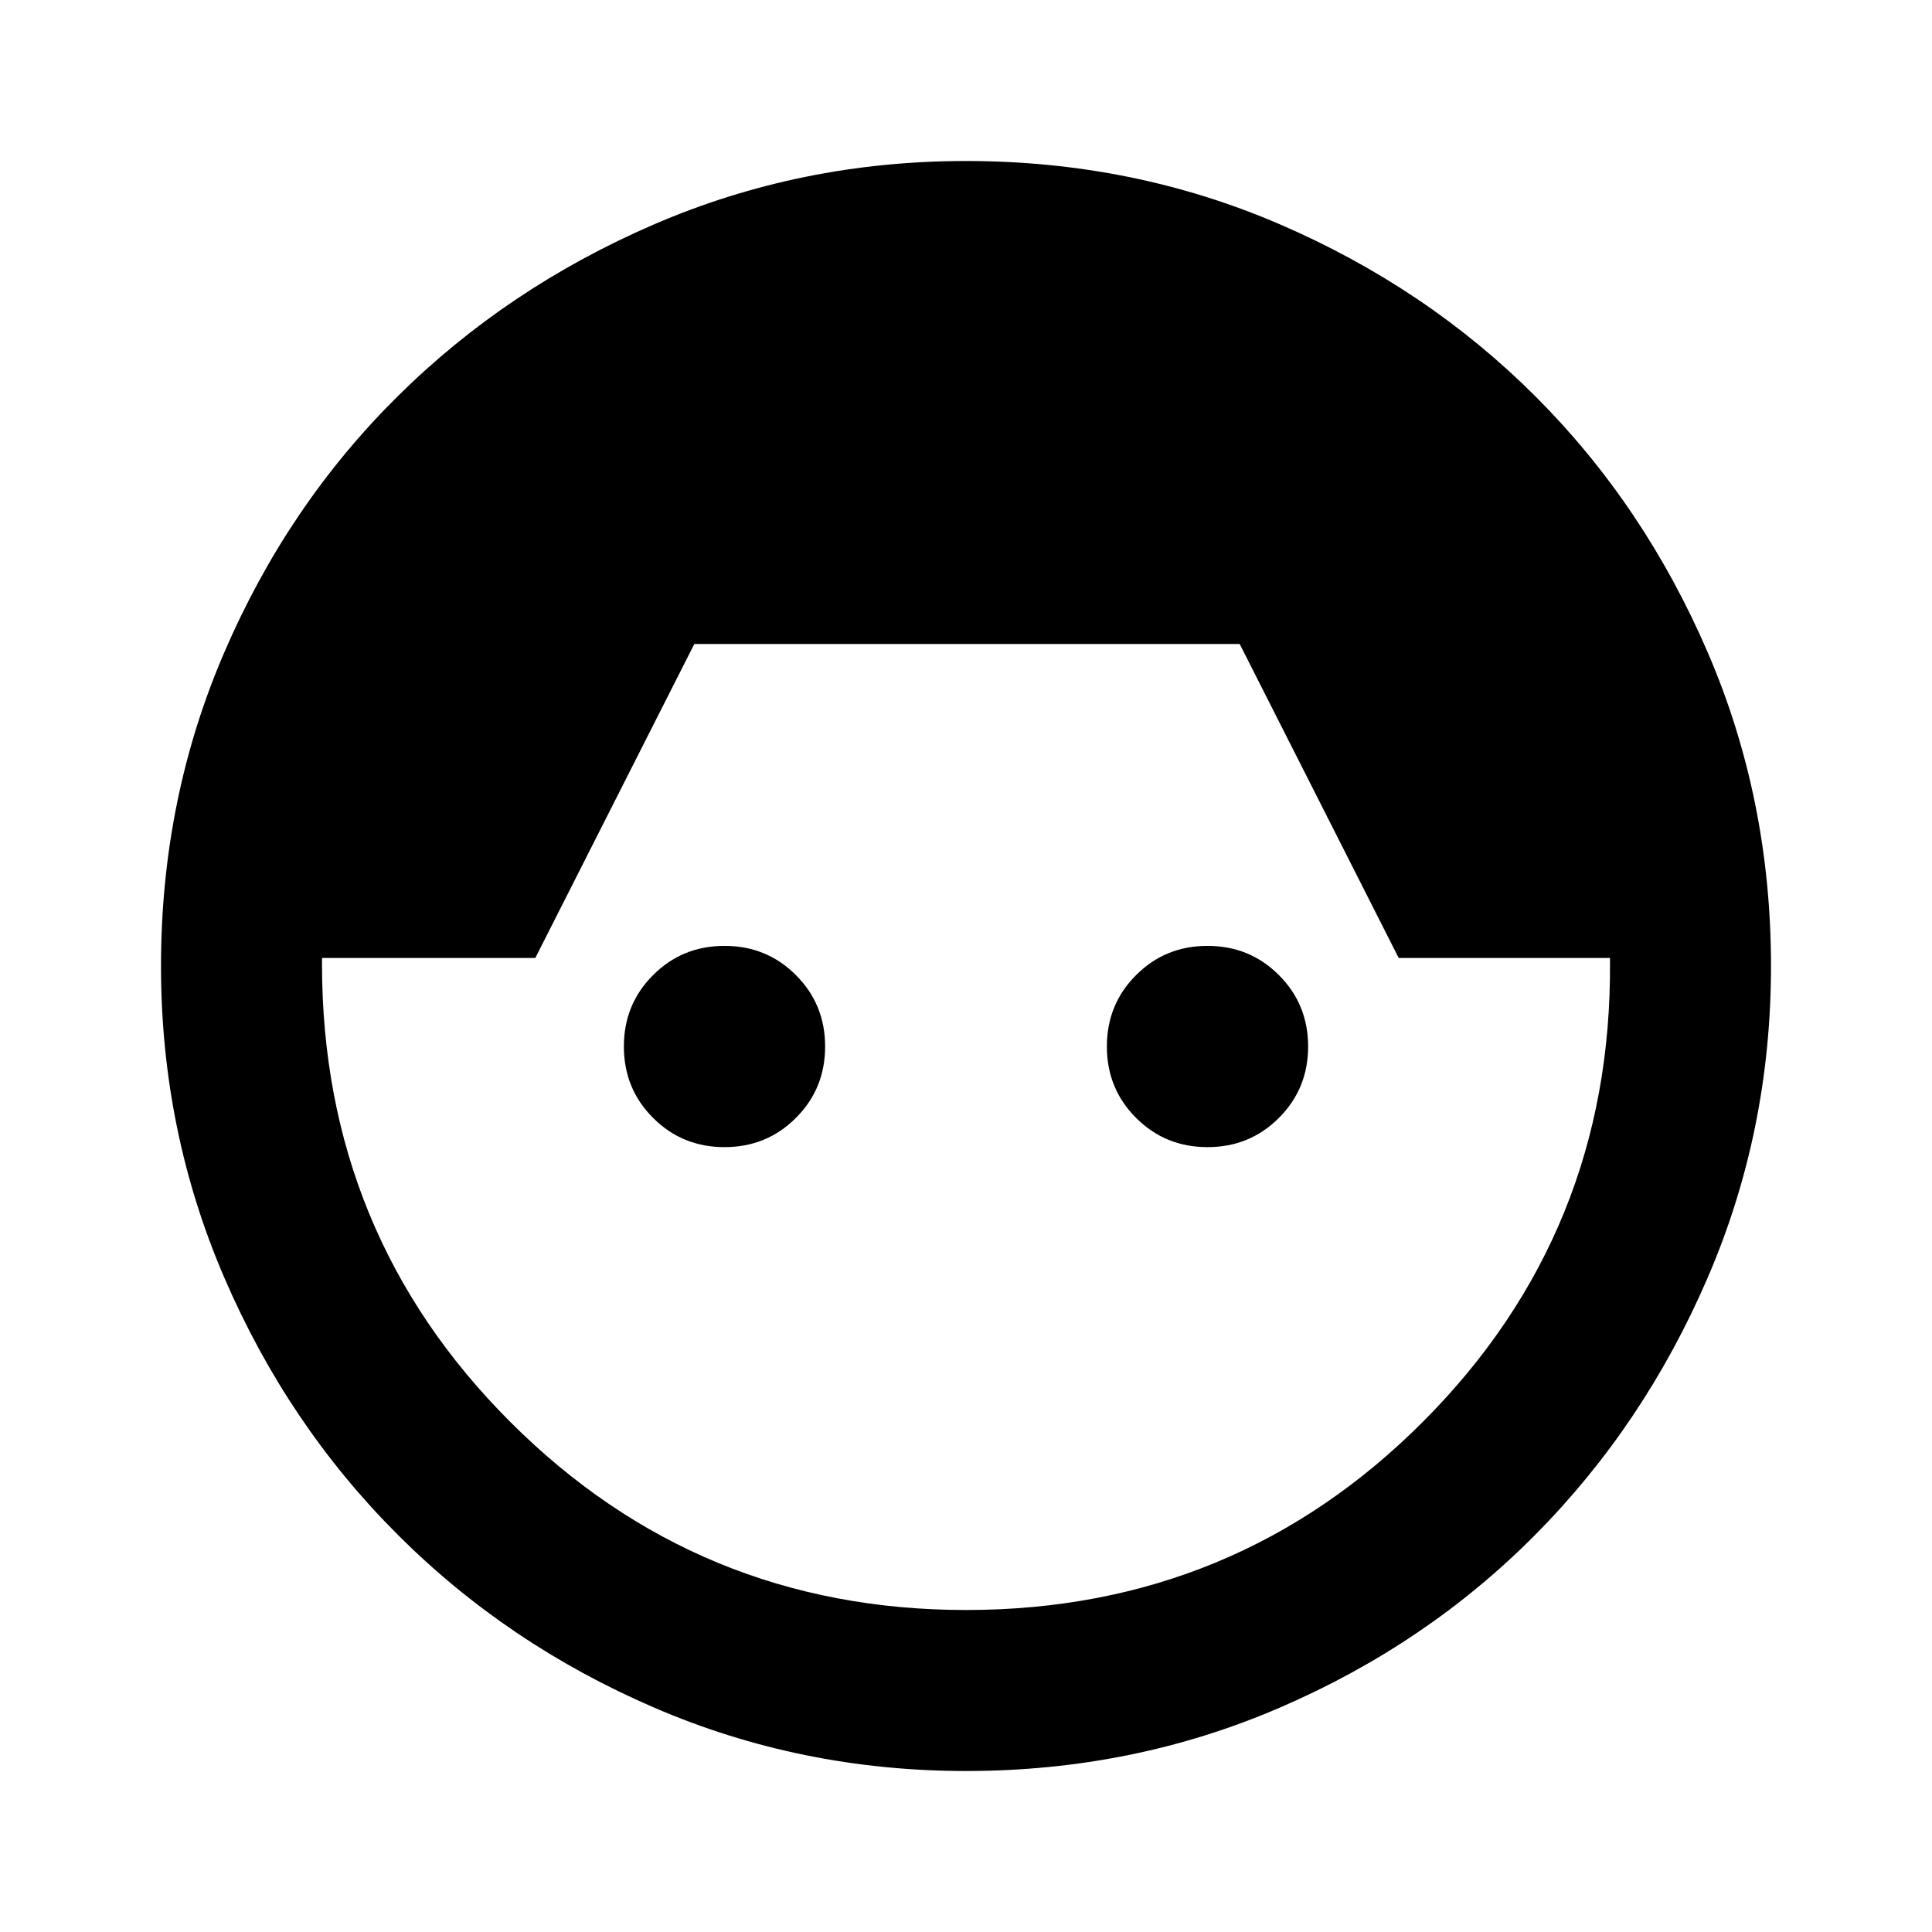 <svg xmlns="http://www.w3.org/2000/svg" height="24" width="24"><path d="M12 22q-2.05 0-3.875-.788-1.825-.787-3.187-2.15-1.363-1.362-2.15-3.187Q2 14.05 2 12q0-2.075.788-3.9.787-1.825 2.15-3.175Q6.3 3.575 8.125 2.787 9.95 2 12 2q2.075 0 3.9.787 1.825.788 3.175 2.138 1.35 1.35 2.137 3.175Q22 9.925 22 12q0 2.05-.788 3.875-.787 1.825-2.137 3.187-1.35 1.363-3.175 2.15Q14.075 22 12 22Zm0-2q3.35 0 5.688-2.35 2.337-2.35 2.312-5.7v-.05h-2.625L15.4 8H8.625L6.65 11.9H4v.075q0 3.35 2.338 5.688Q8.675 20 12 20Zm-3-5.75q-.525 0-.887-.363-.363-.362-.363-.887t.363-.887q.362-.363.887-.363t.887.363q.363.362.363.887t-.363.887q-.362.363-.887.363Zm6 0q-.525 0-.887-.363-.363-.362-.363-.887t.363-.887q.362-.363.887-.363t.887.363q.363.362.363.887t-.363.887q-.362.363-.887.363Z"/></svg>